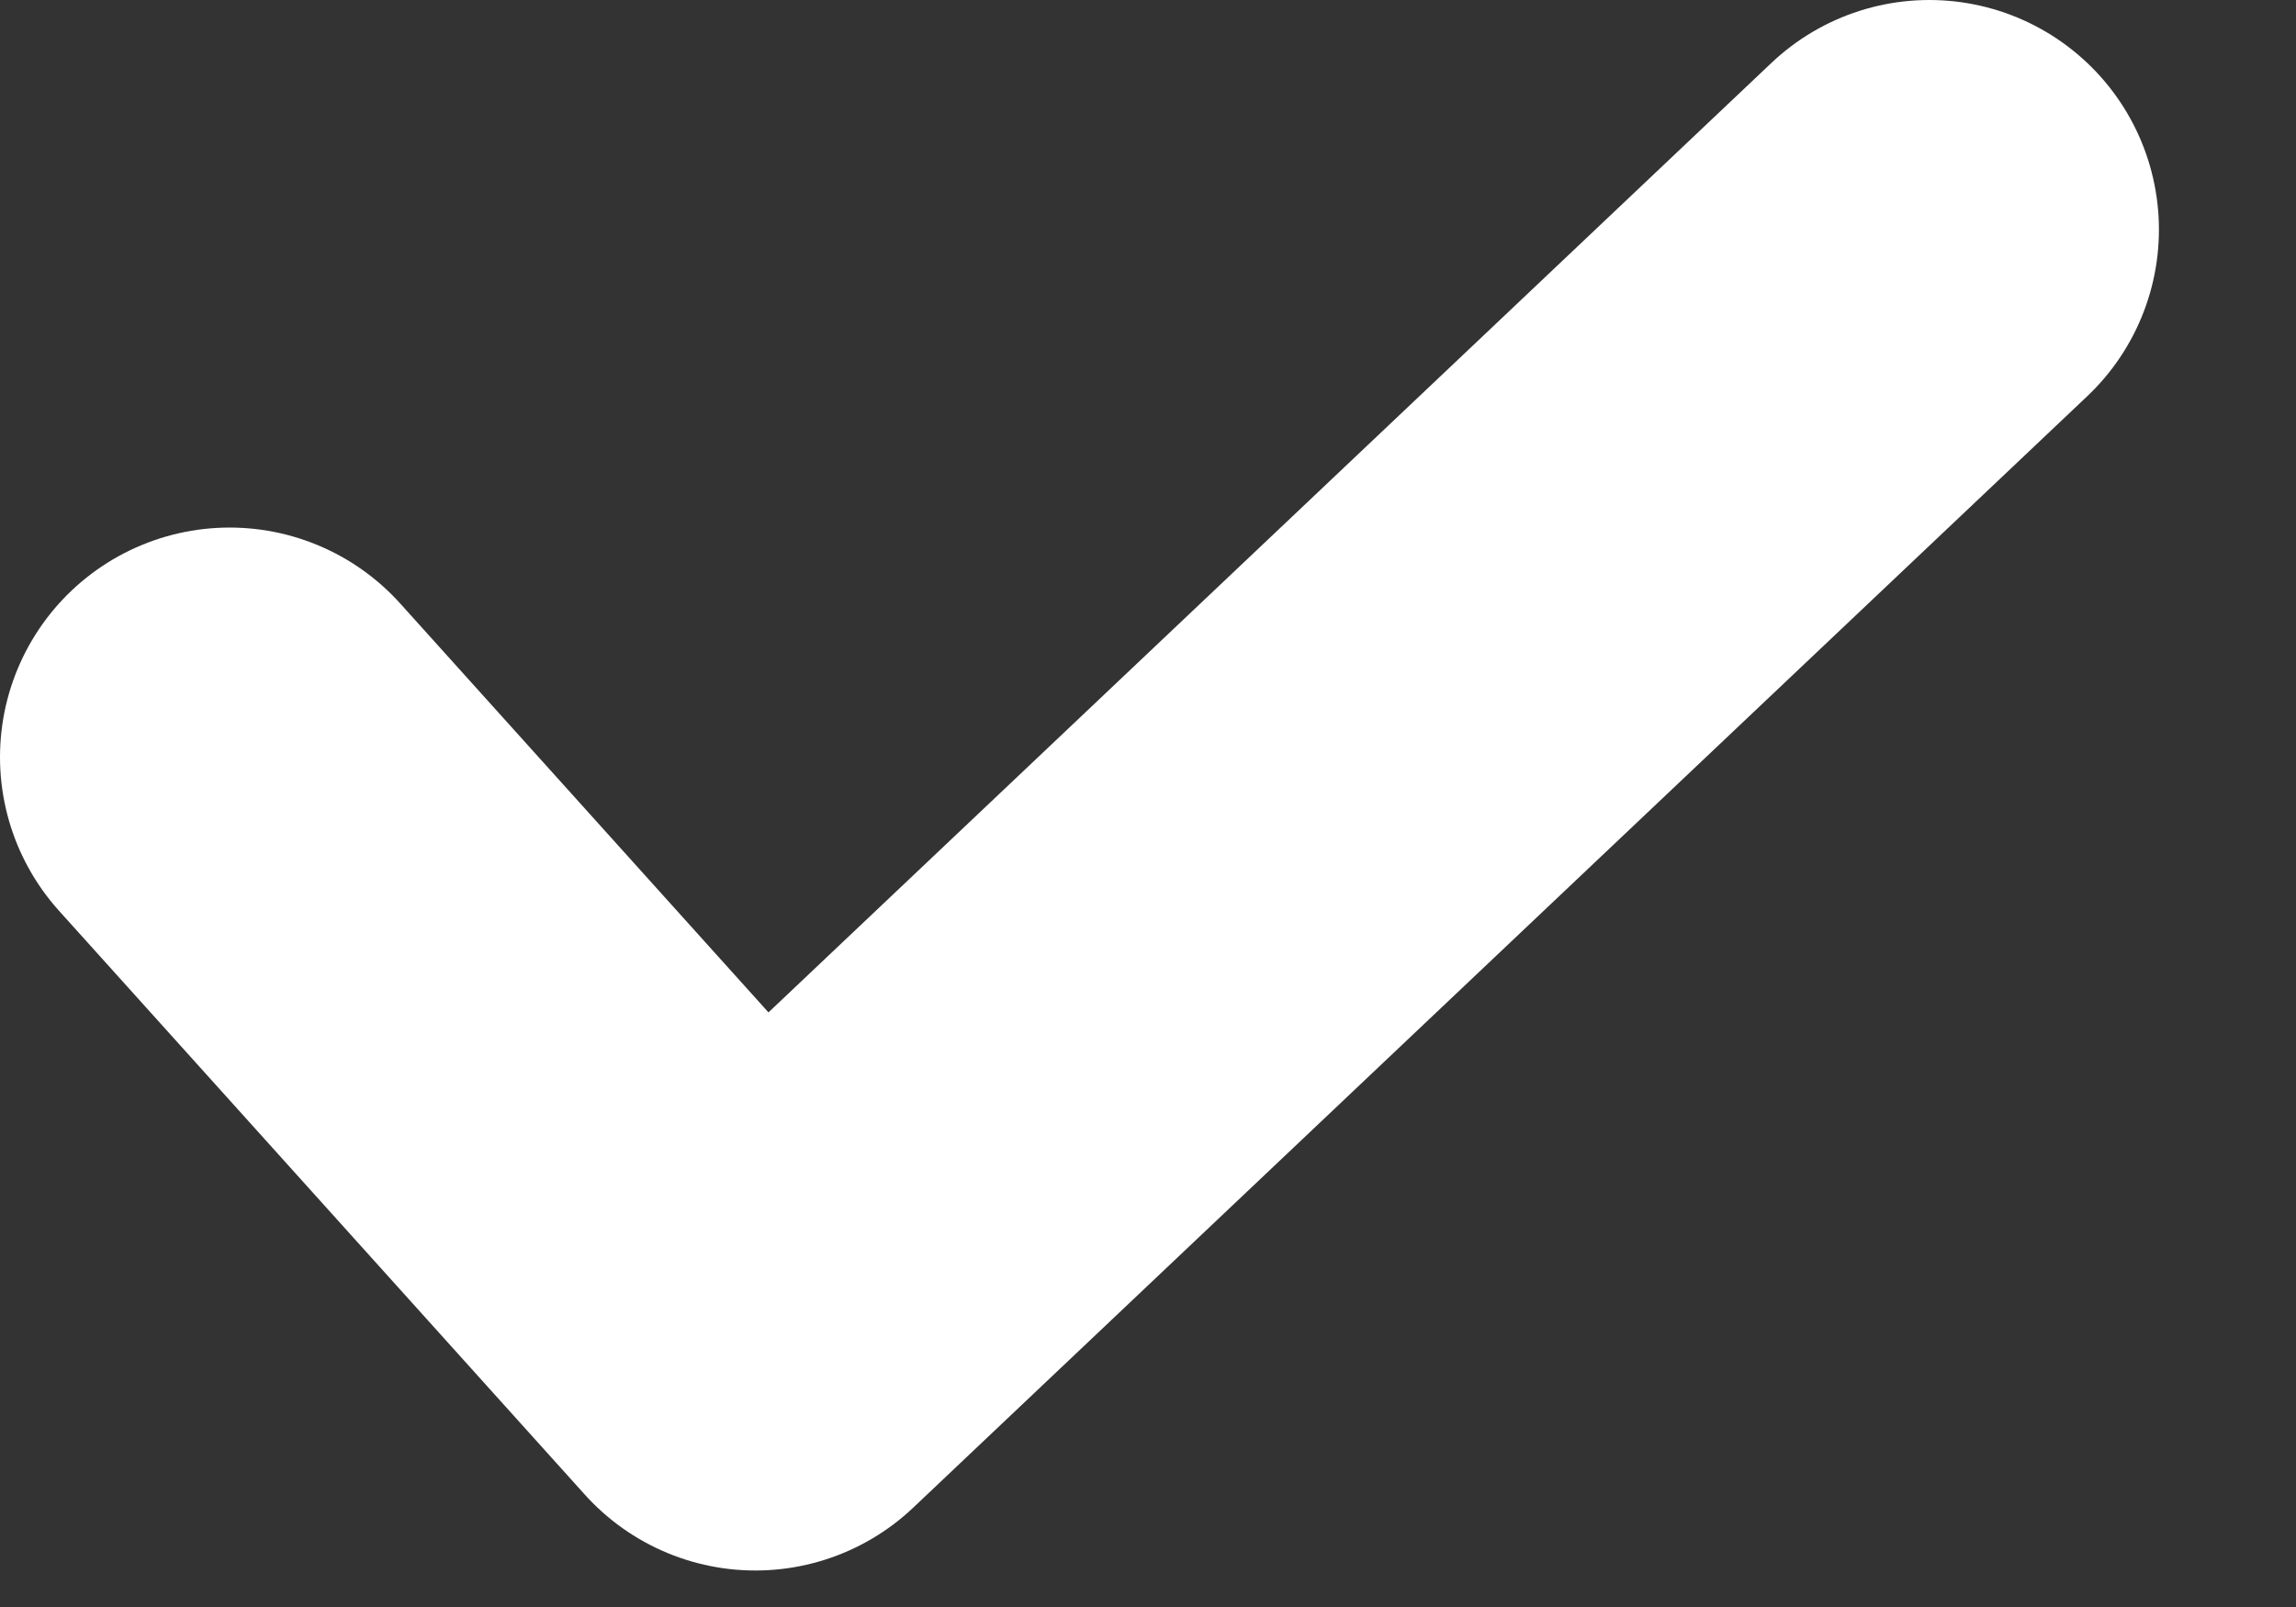 <svg width="10" height="7" viewBox="0 0 10 7" fill="none" xmlns="http://www.w3.org/2000/svg">
<rect x="0" y="0" width="10" height="7" fill="#333333" stroke="none"/>
<path d="M1 3.298L3.29 5.841L8.403 1" stroke="white" stroke-width="2" stroke-linecap="round" stroke-linejoin="round"/>
</svg>
